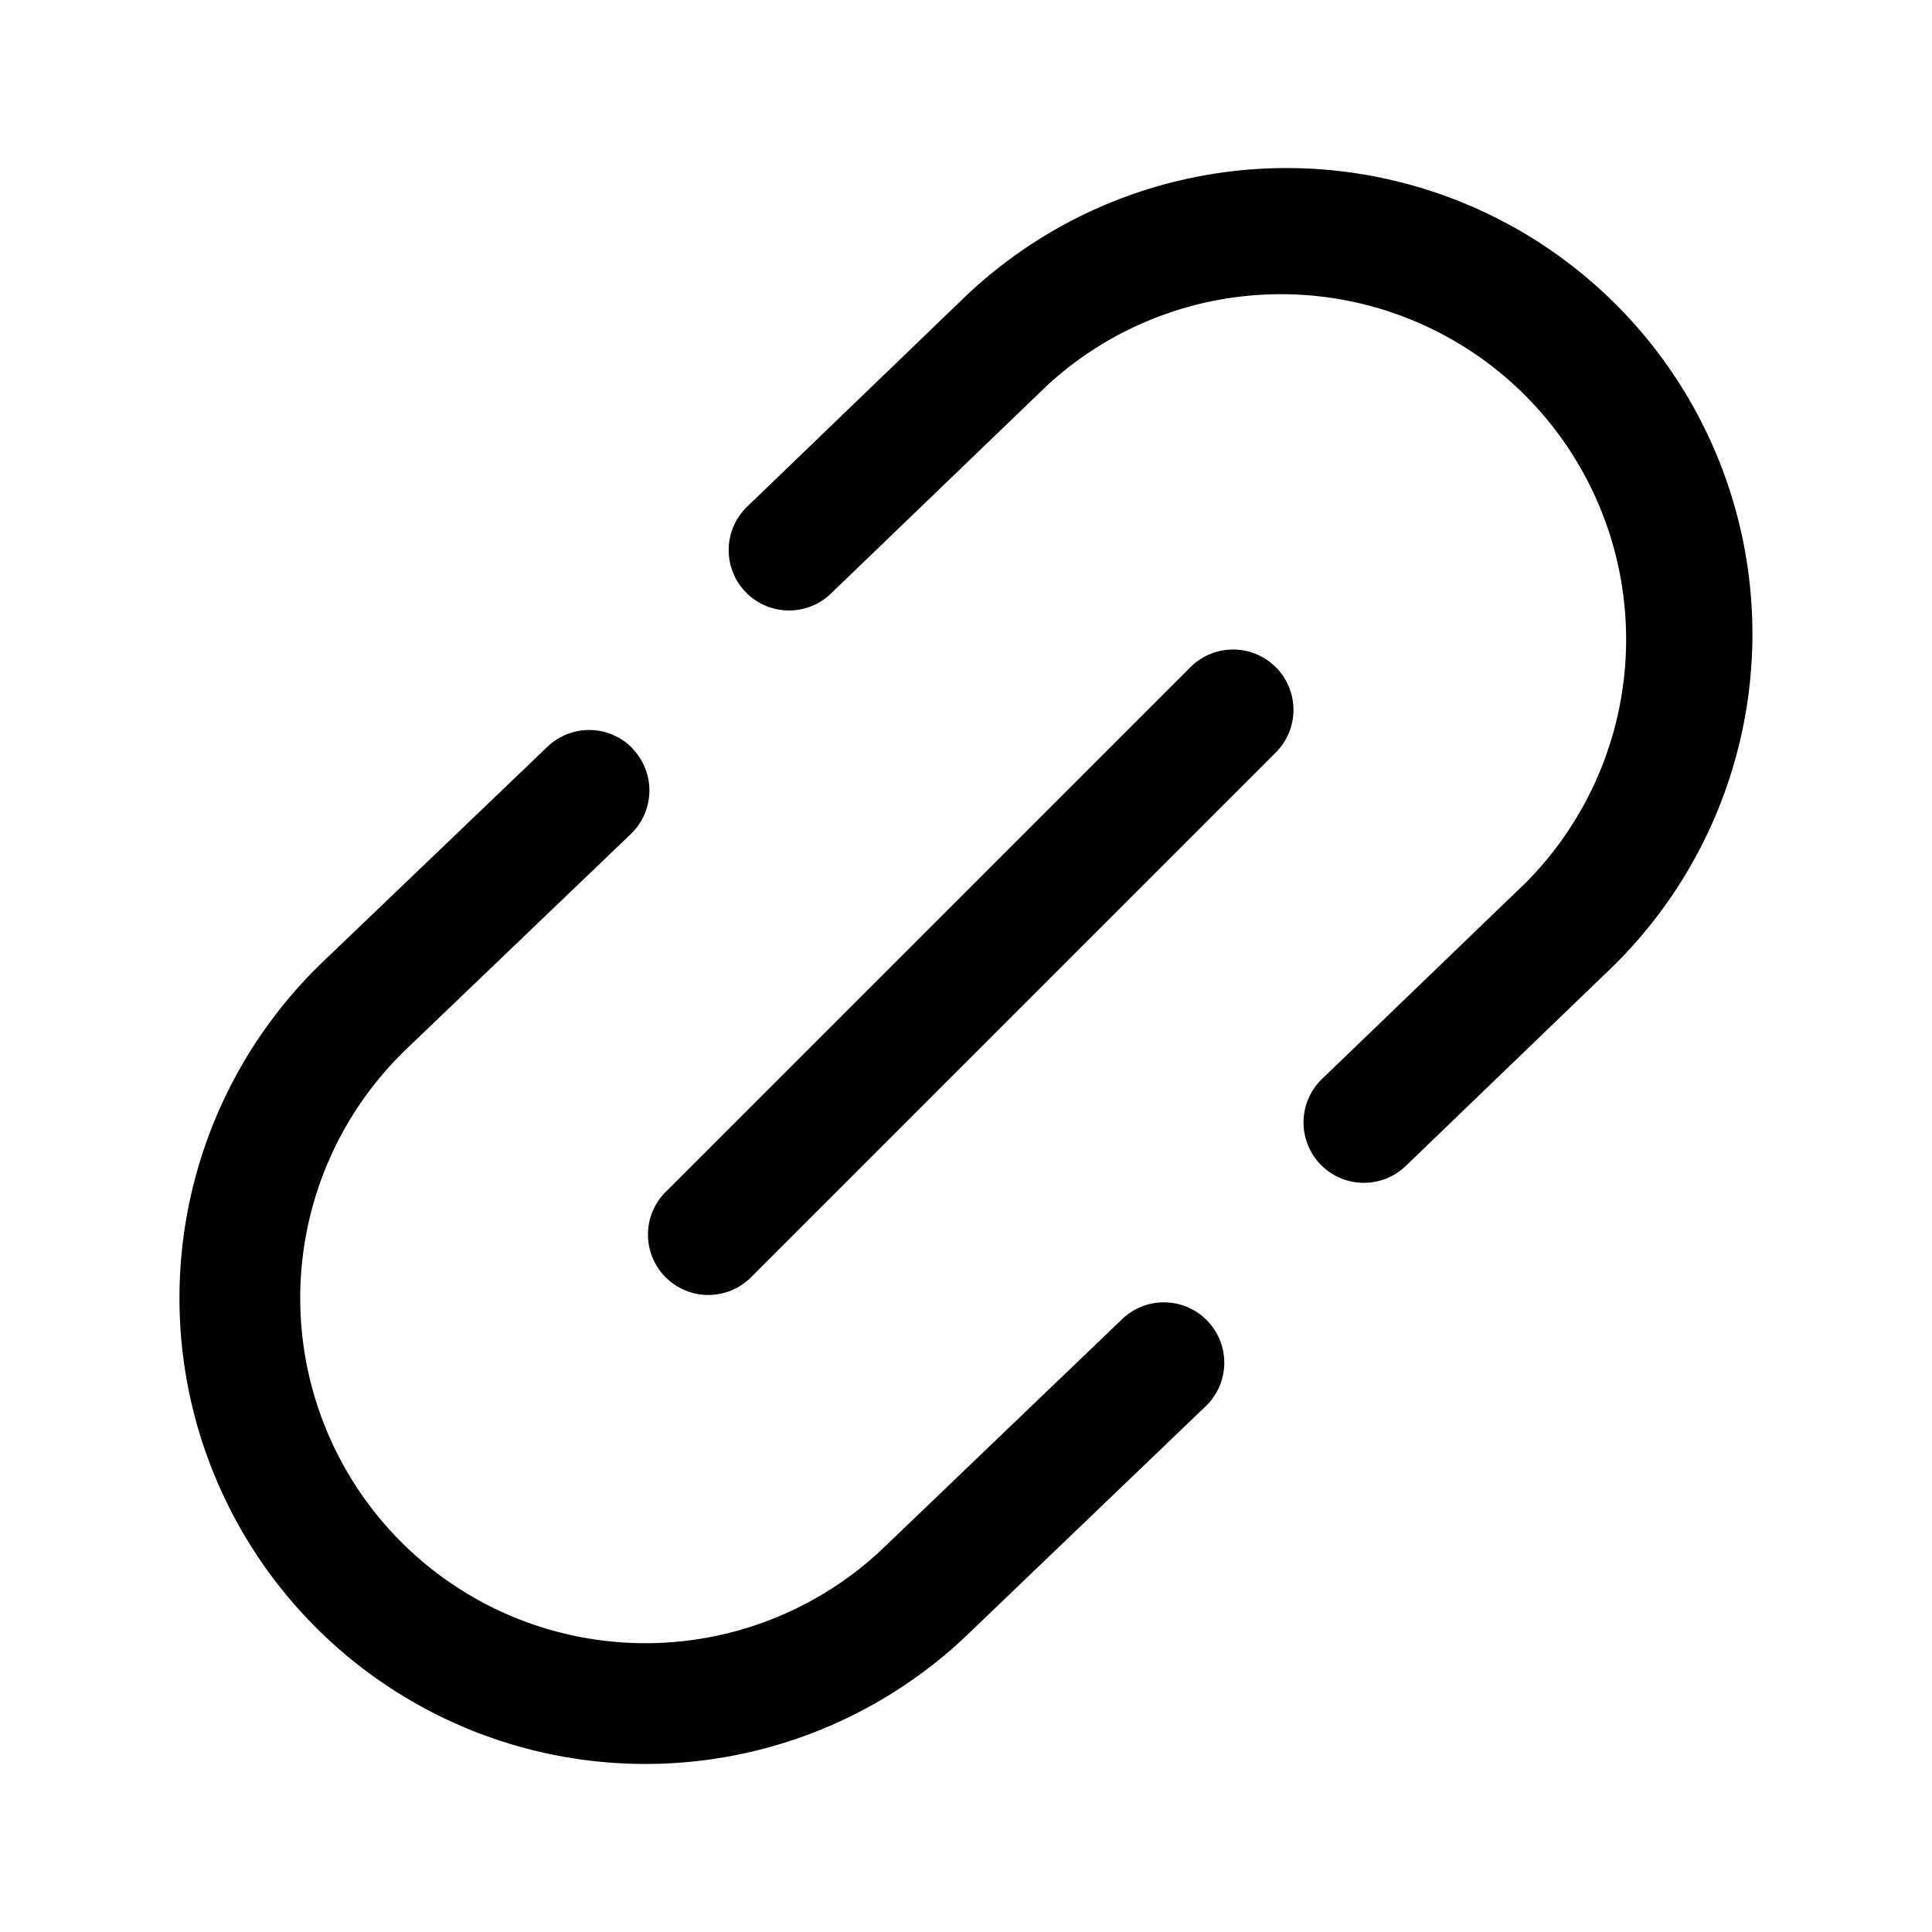 <svg xmlns="http://www.w3.org/2000/svg" viewBox="0 0 24 24" fill="currentColor" aria-hidden="true" data-slot="icon">
  <path fill-rule="evenodd" d="M11.968 3.706a5.787 5.787 0 1 1 8.028 8.338l-2.533 2.44a.75.75 0 1 1-1.04-1.081l2.533-2.44a4.288 4.288 0 0 0-5.947-6.176l-2.671 2.571a.75.75 0 1 1-1.04-1.08zm3.88 4.581a.75.75 0 0 1 0 1.061l-6.5 6.5a.75.75 0 1 1-1.06-1.06l6.5-6.5a.75.75 0 0 1 1.06 0ZM7.858 9.3a.75.75 0 0 1-.021 1.06L5.05 13.03a4.287 4.287 0 0 0 5.934 6.19l2.94-2.818a.75.75 0 1 1 1.038 1.082l-2.94 2.819a5.787 5.787 0 1 1-8.01-8.356L6.8 9.277a.75.75 0 0 1 1.06.022Z" clip-rule="evenodd"/>
</svg>
